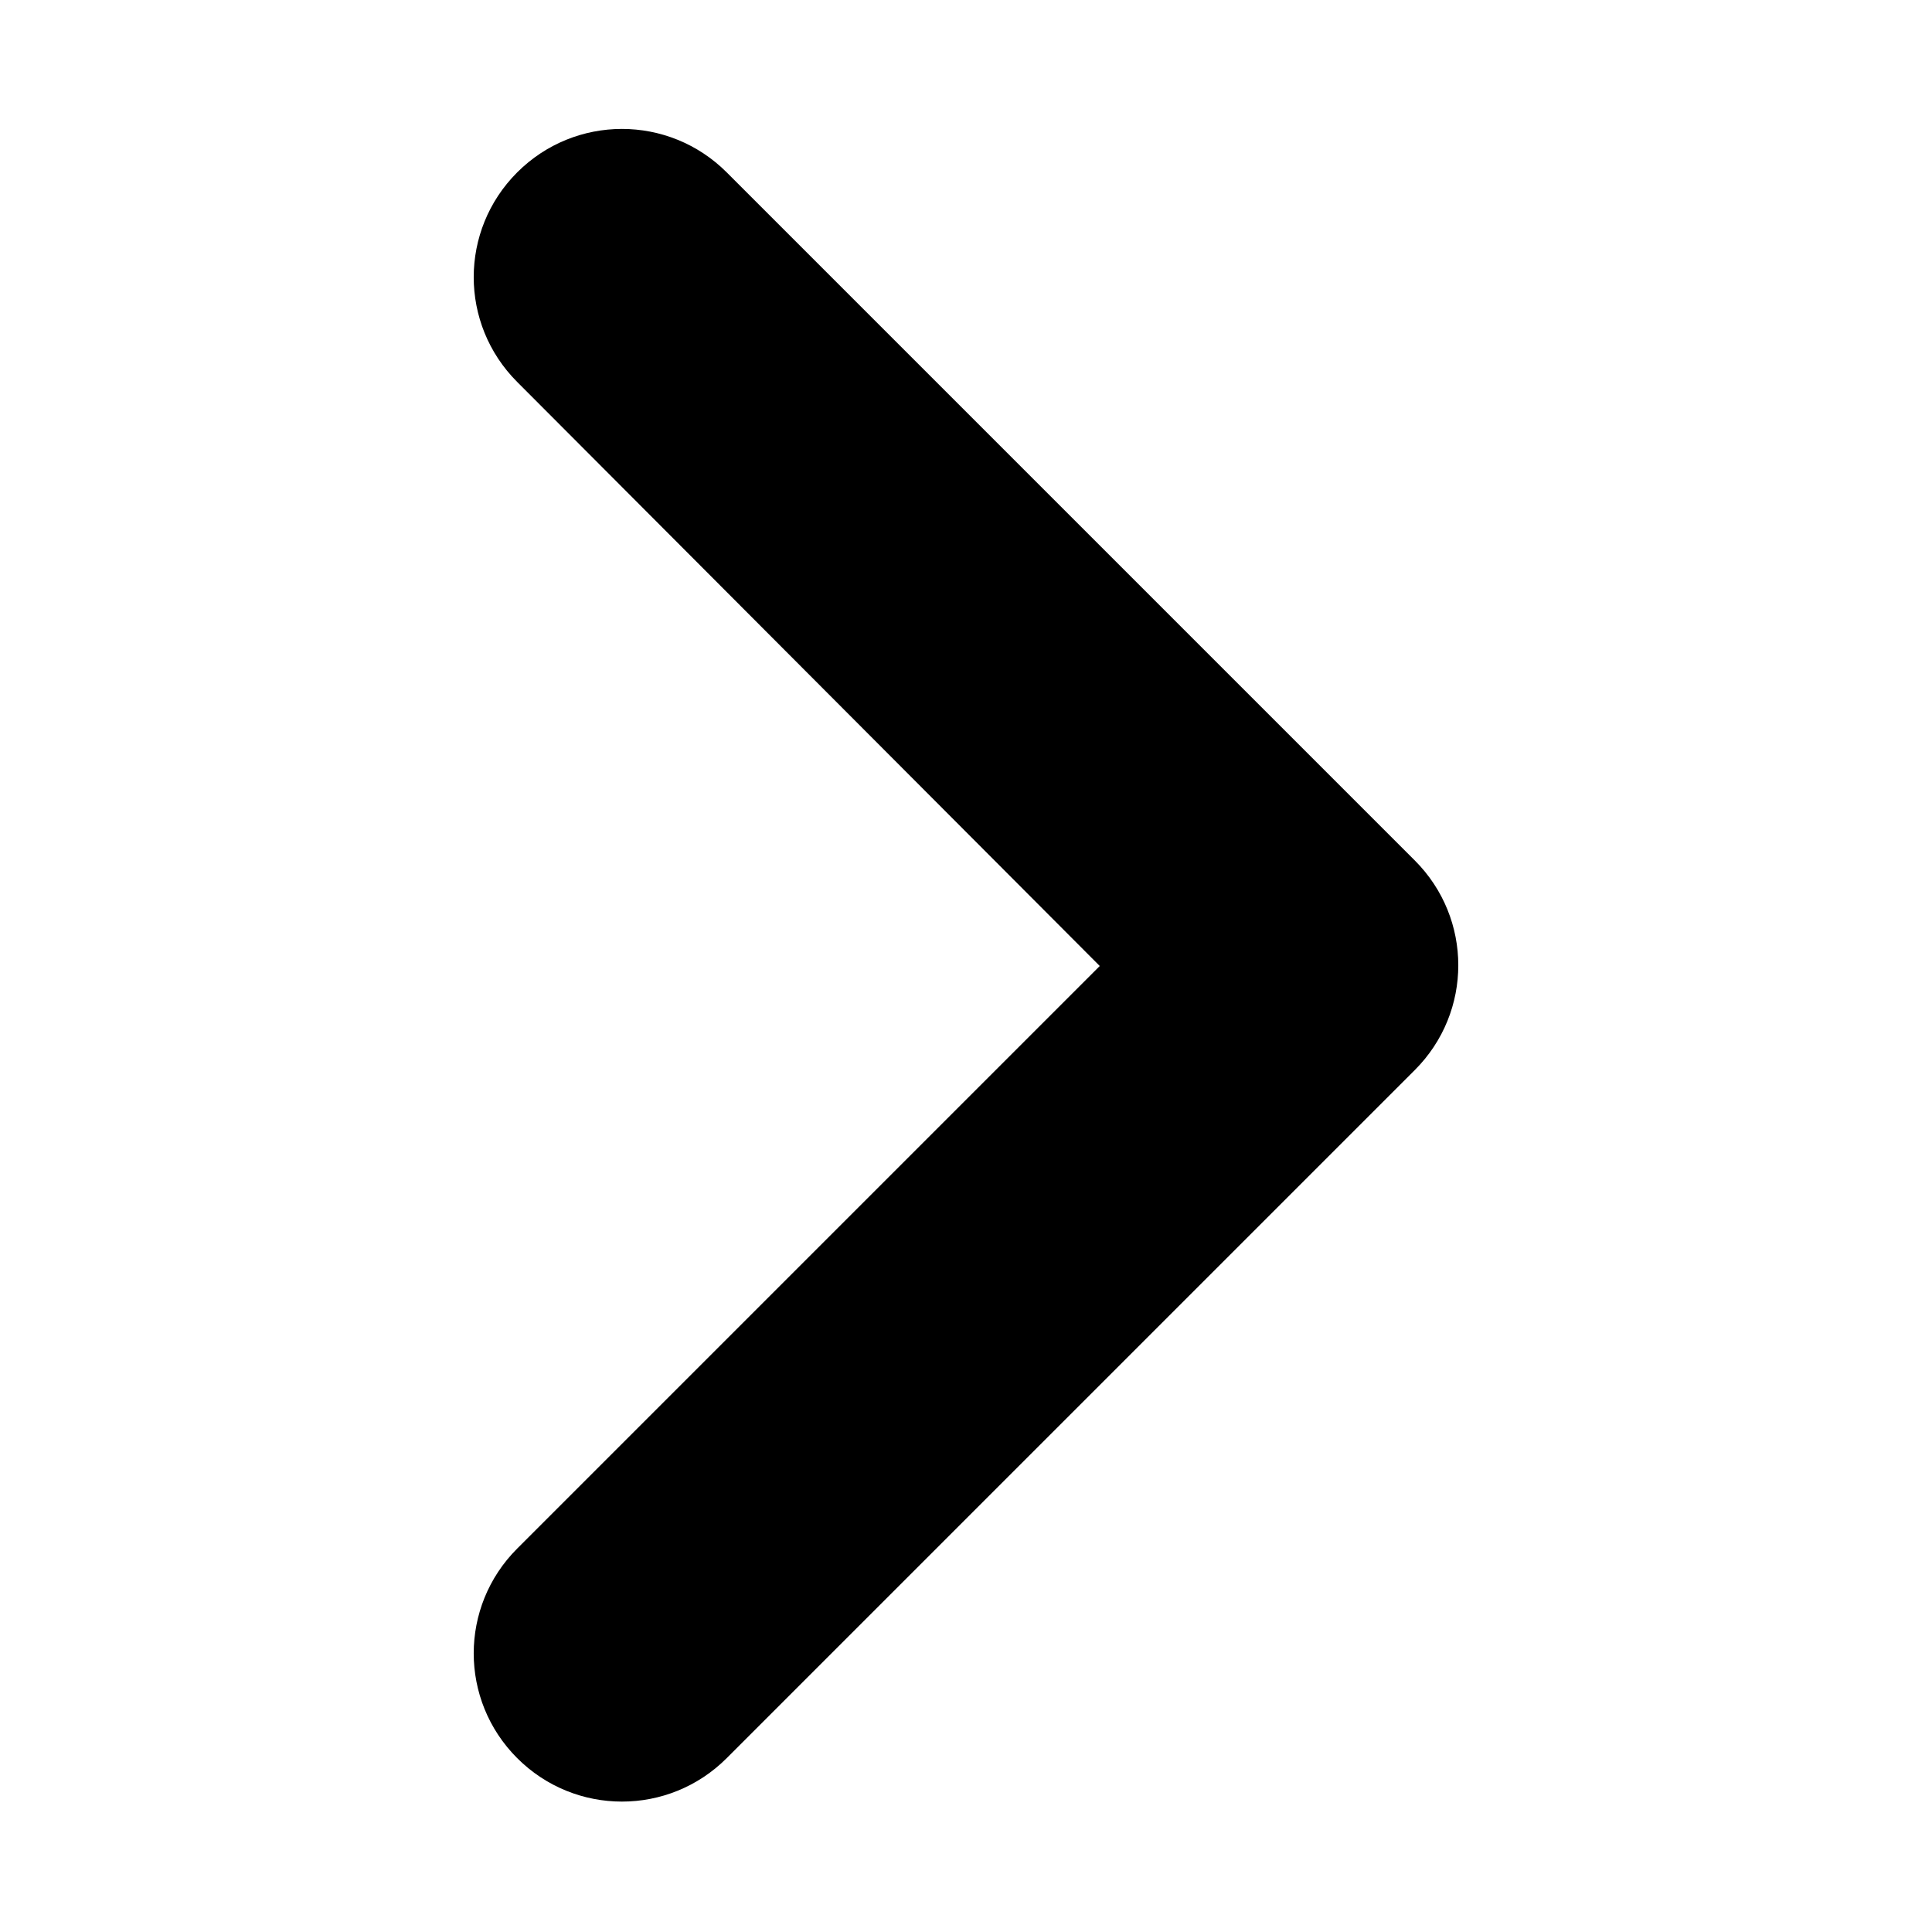 <?xml version="1.0" encoding="UTF-8" standalone="no"?>
<!DOCTYPE svg PUBLIC "-//W3C//DTD SVG 1.1//EN" "http://www.w3.org/Graphics/SVG/1.1/DTD/svg11.dtd">
<svg width="100%" height="100%" viewBox="0 0 13 13" version="1.1" xmlns="http://www.w3.org/2000/svg" xmlns:xlink="http://www.w3.org/1999/xlink" xml:space="preserve" xmlns:serif="http://www.serif.com/" style="fill-rule:evenodd;clip-rule:evenodd;stroke-linejoin:round;stroke-miterlimit:2;">
    <g transform="matrix(6.12323e-17,-1,1,6.12323e-17,-998.8,3857.01)">
        <path d="M3845.18,1003.69L3849.81,1008.32C3850.2,1008.71 3850.83,1008.71 3851.22,1008.32L3855.85,1003.69C3856.24,1003.3 3856.24,1002.67 3855.85,1002.28C3855.46,1001.89 3854.83,1001.89 3854.44,1002.28L3850.51,1006.2L3846.59,1002.28C3846.2,1001.89 3845.57,1001.89 3845.18,1002.28C3844.79,1002.67 3844.79,1003.3 3845.18,1003.69Z"/>
    </g>
</svg>
